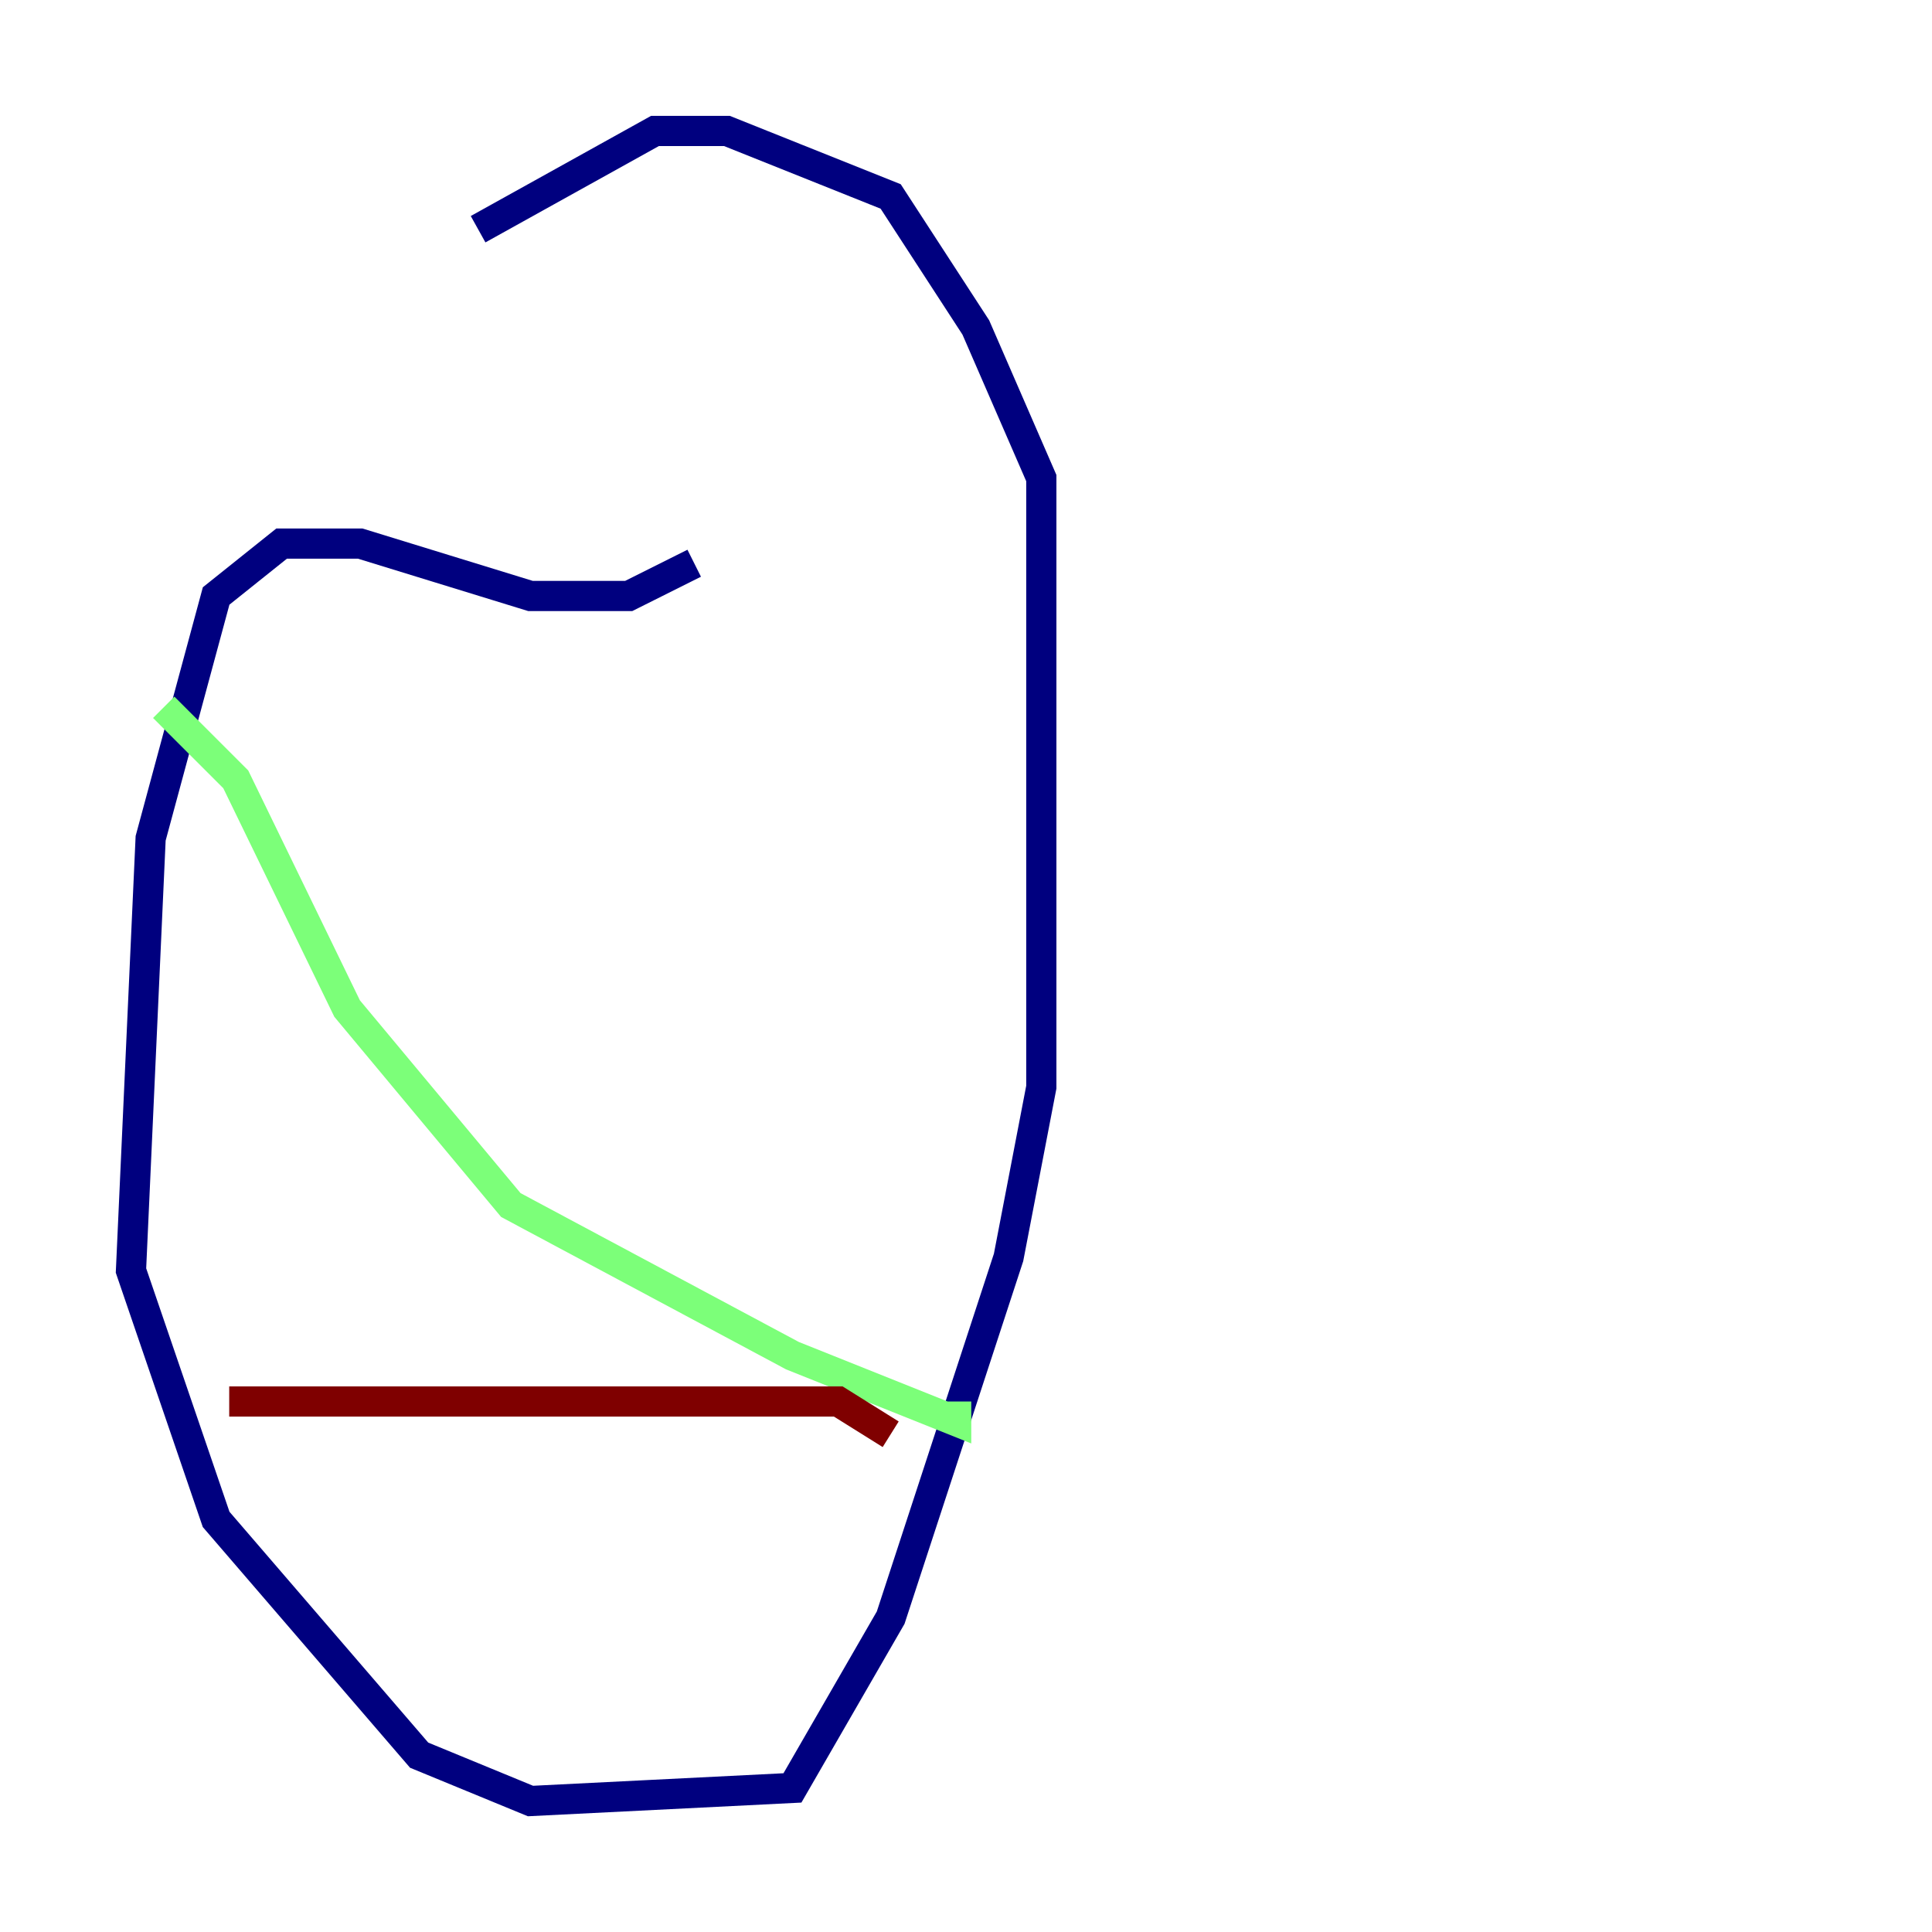 <?xml version="1.0" encoding="utf-8" ?>
<svg baseProfile="tiny" height="128" version="1.2" viewBox="0,0,128,128" width="128" xmlns="http://www.w3.org/2000/svg" xmlns:ev="http://www.w3.org/2001/xml-events" xmlns:xlink="http://www.w3.org/1999/xlink"><defs /><polyline fill="none" points="45.993,37.315 41.654,39.485 35.146,39.485 23.864,36.014 18.658,36.014 14.319,39.485 9.98,55.539 8.678,84.176 14.319,100.664 27.77,116.285 35.146,119.322 52.502,118.454 59.01,107.173 66.82,83.308 68.99,72.027 68.99,31.675 64.651,21.695 59.01,13.017 48.163,8.678 43.39,8.678 31.675,15.186" stroke="#00007f" stroke-width="2" /><polyline fill="none" points="10.848,46.861 15.62,51.634 22.997,66.82 33.844,79.837 52.502,89.817 63.349,94.156 63.349,92.854" stroke="#7cff79" stroke-width="2" /><polyline fill="none" points="15.186,92.854 55.539,92.854 59.01,95.024" stroke="#7f0000" stroke-width="2" /></svg>